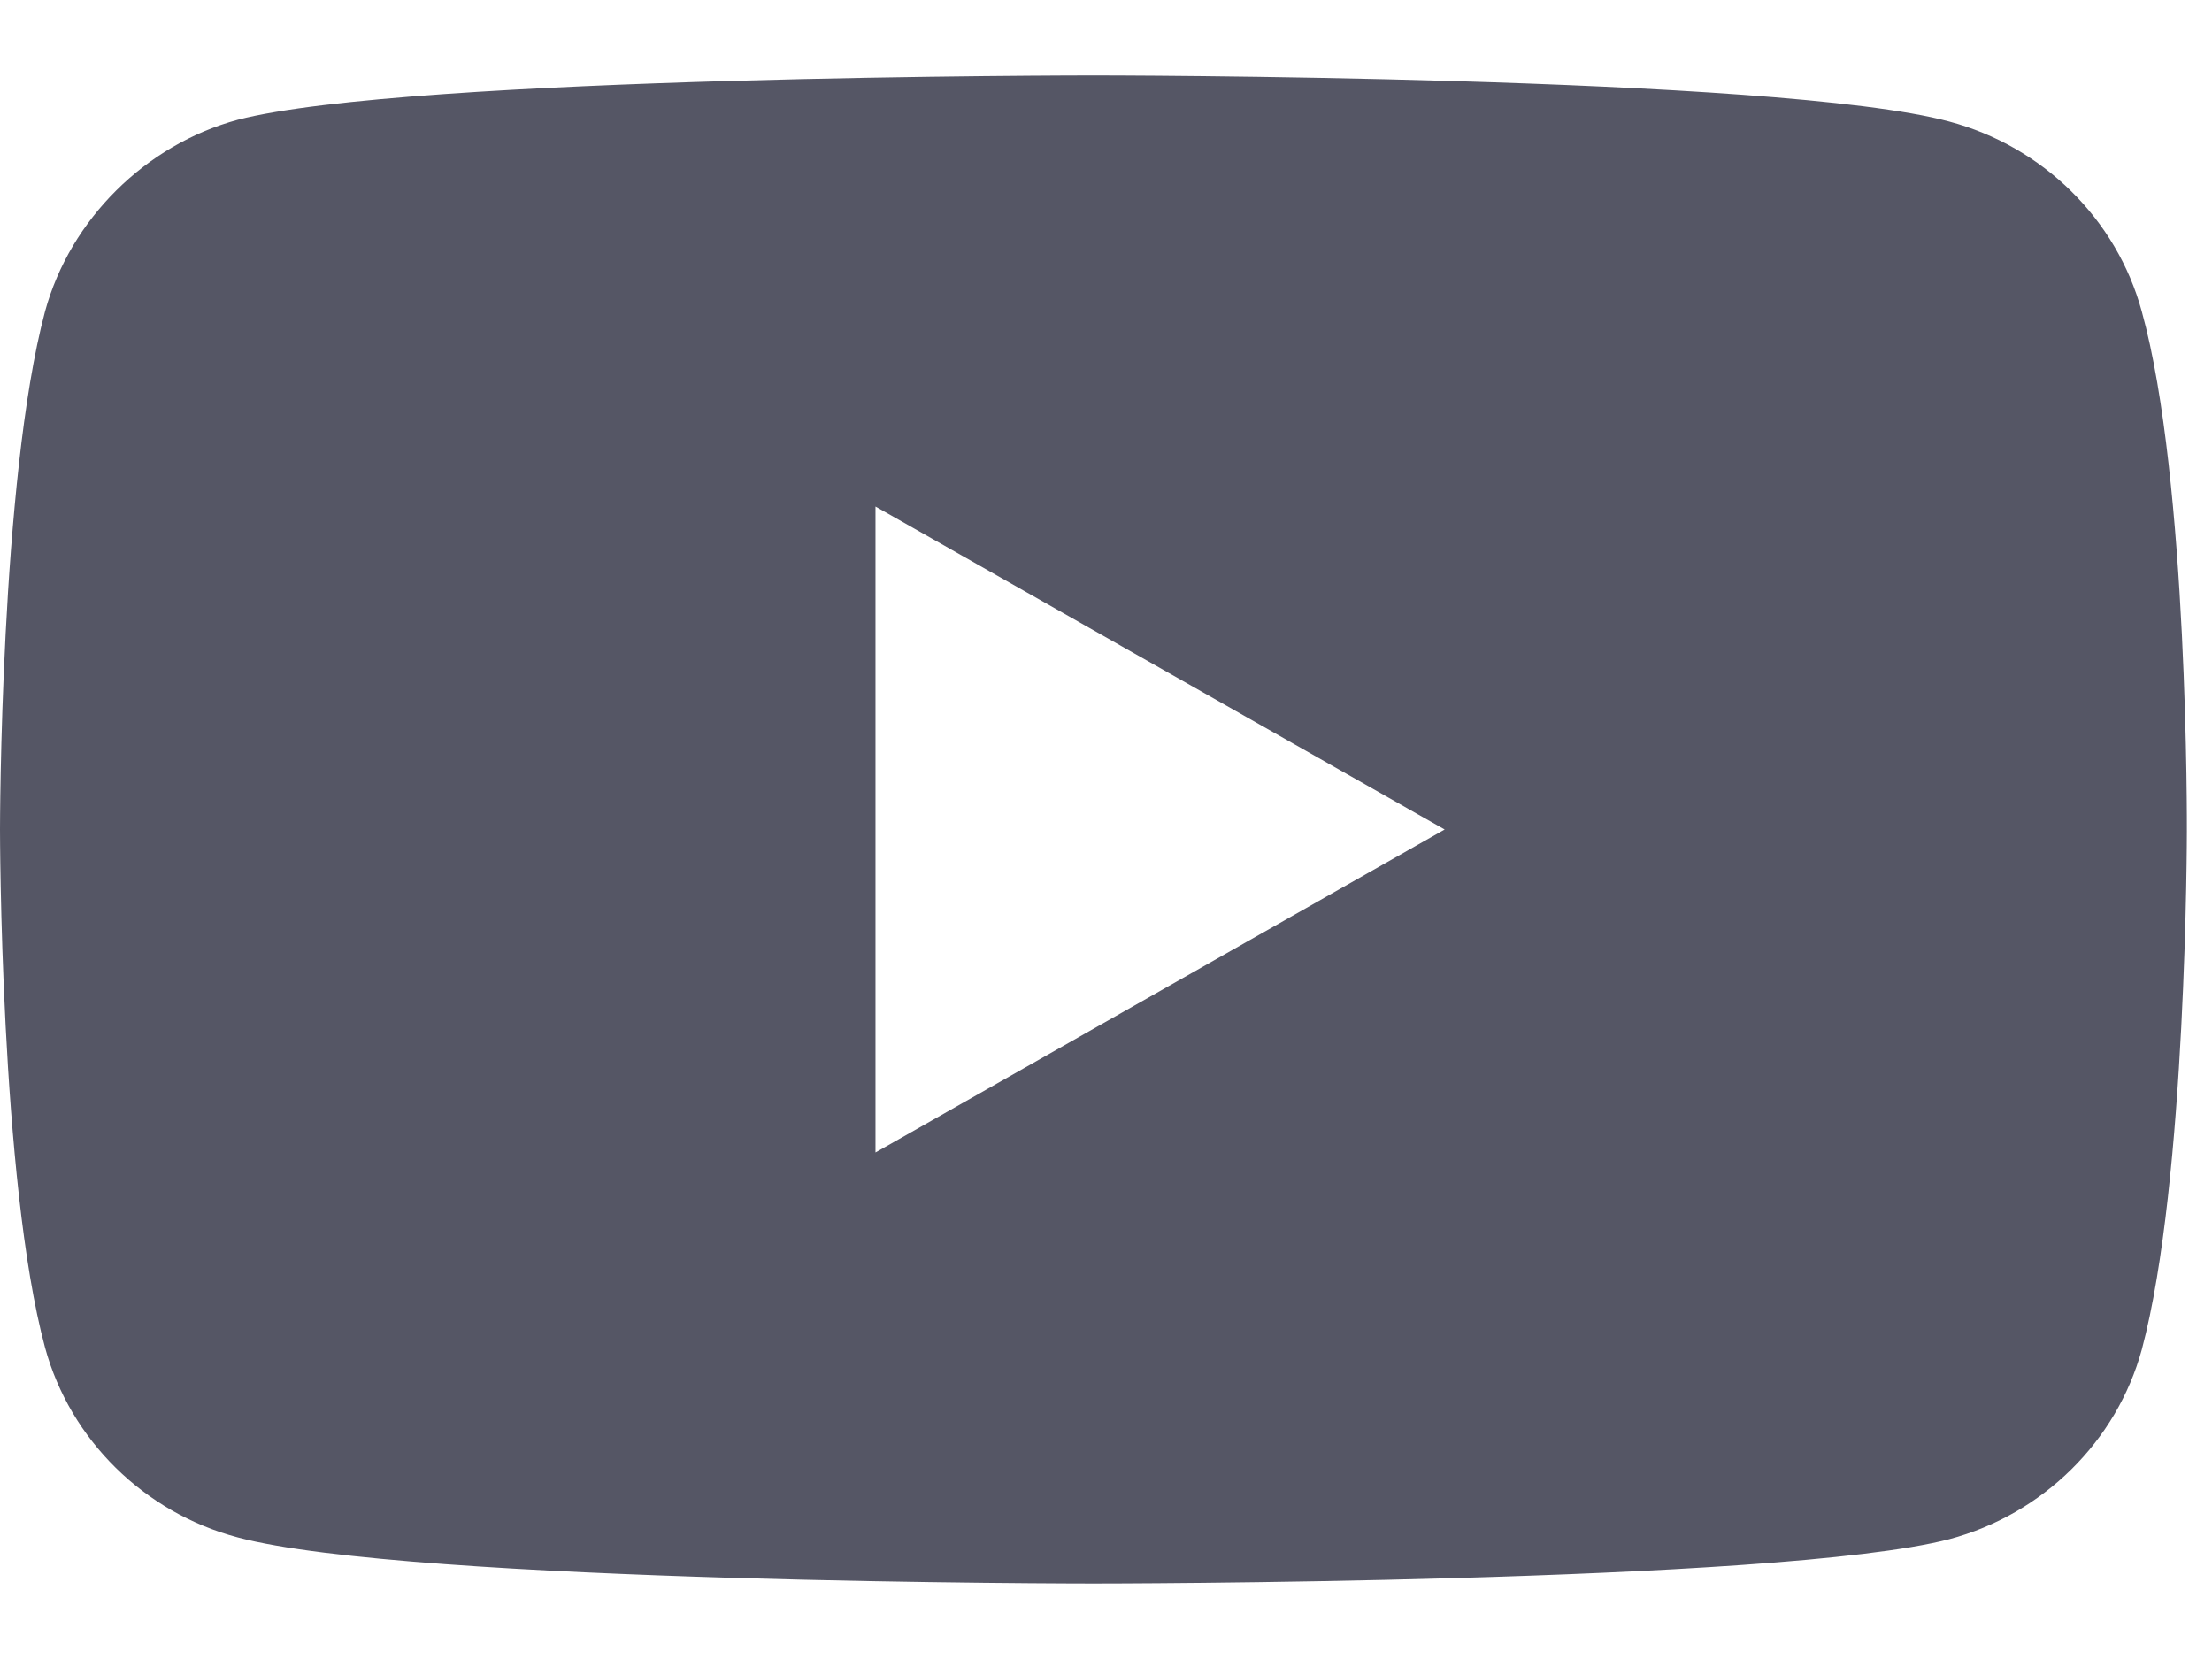 <svg width="28" height="21" viewBox="0 0 28 21" fill="none" xmlns="http://www.w3.org/2000/svg">
<path d="M27.111 3.942C26.793 2.773 25.858 1.853 24.672 1.538C22.506 0.954 13.841 0.954 13.841 0.954C13.841 0.954 5.176 0.954 3.01 1.516C1.847 1.83 0.889 2.774 0.57 3.942C0 6.075 0 10.5 0 10.5C0 10.5 0 14.947 0.57 17.058C0.889 18.226 1.824 19.147 3.01 19.461C5.199 20.045 13.841 20.045 13.841 20.045C13.841 20.045 22.506 20.045 24.672 19.484C25.858 19.169 26.793 18.248 27.112 17.081C27.682 14.947 27.682 10.522 27.682 10.522C27.682 10.522 27.704 6.075 27.111 3.942ZM11.082 14.588V6.412L18.287 10.5L11.082 14.588Z" fill="#555665"/>
</svg>
